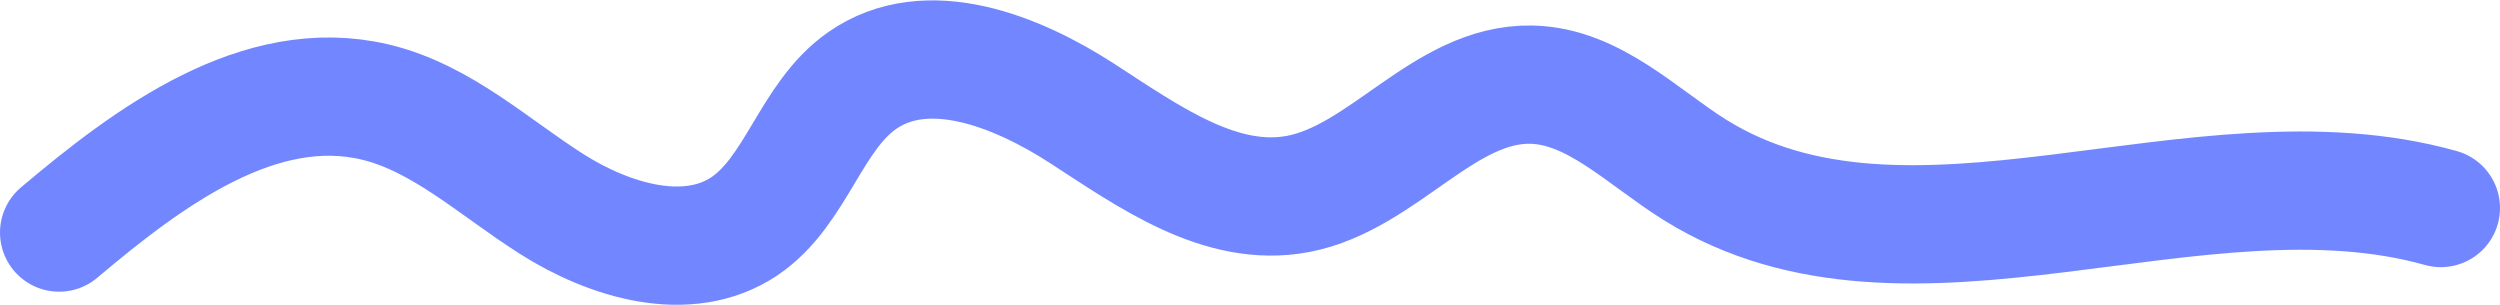 <svg id="fff53f84-c944-47cc-8b9c-6569b7232725" data-name="Calque 1" xmlns="http://www.w3.org/2000/svg" viewBox="0 0 338.19 41.22"><defs><style>.e6c85255-80f6-4f26-938b-e55684d32706{fill:none;stroke:#7287ff;stroke-linecap:round;stroke-miterlimit:10;stroke-width:16px;}</style></defs><path class="e6c85255-80f6-4f26-938b-e55684d32706" d="M10,33.35C22.25,23,37.14,12,52.74,15.69c9,2.14,16.09,8.85,23.91,13.81s18.37,8.14,26.05,3c7.06-4.76,8.94-14.83,15.93-19.71,8.75-6.11,20.82-1.34,29.78,4.46s18.74,12.88,29.22,10.87c11.56-2.21,19.74-15,31.51-14.78,8.47.17,15,7.08,22.19,11.56,29.06,18.07,67.91-4.1,100.86,5.13" transform="translate(-2 -1.89)"/></svg>